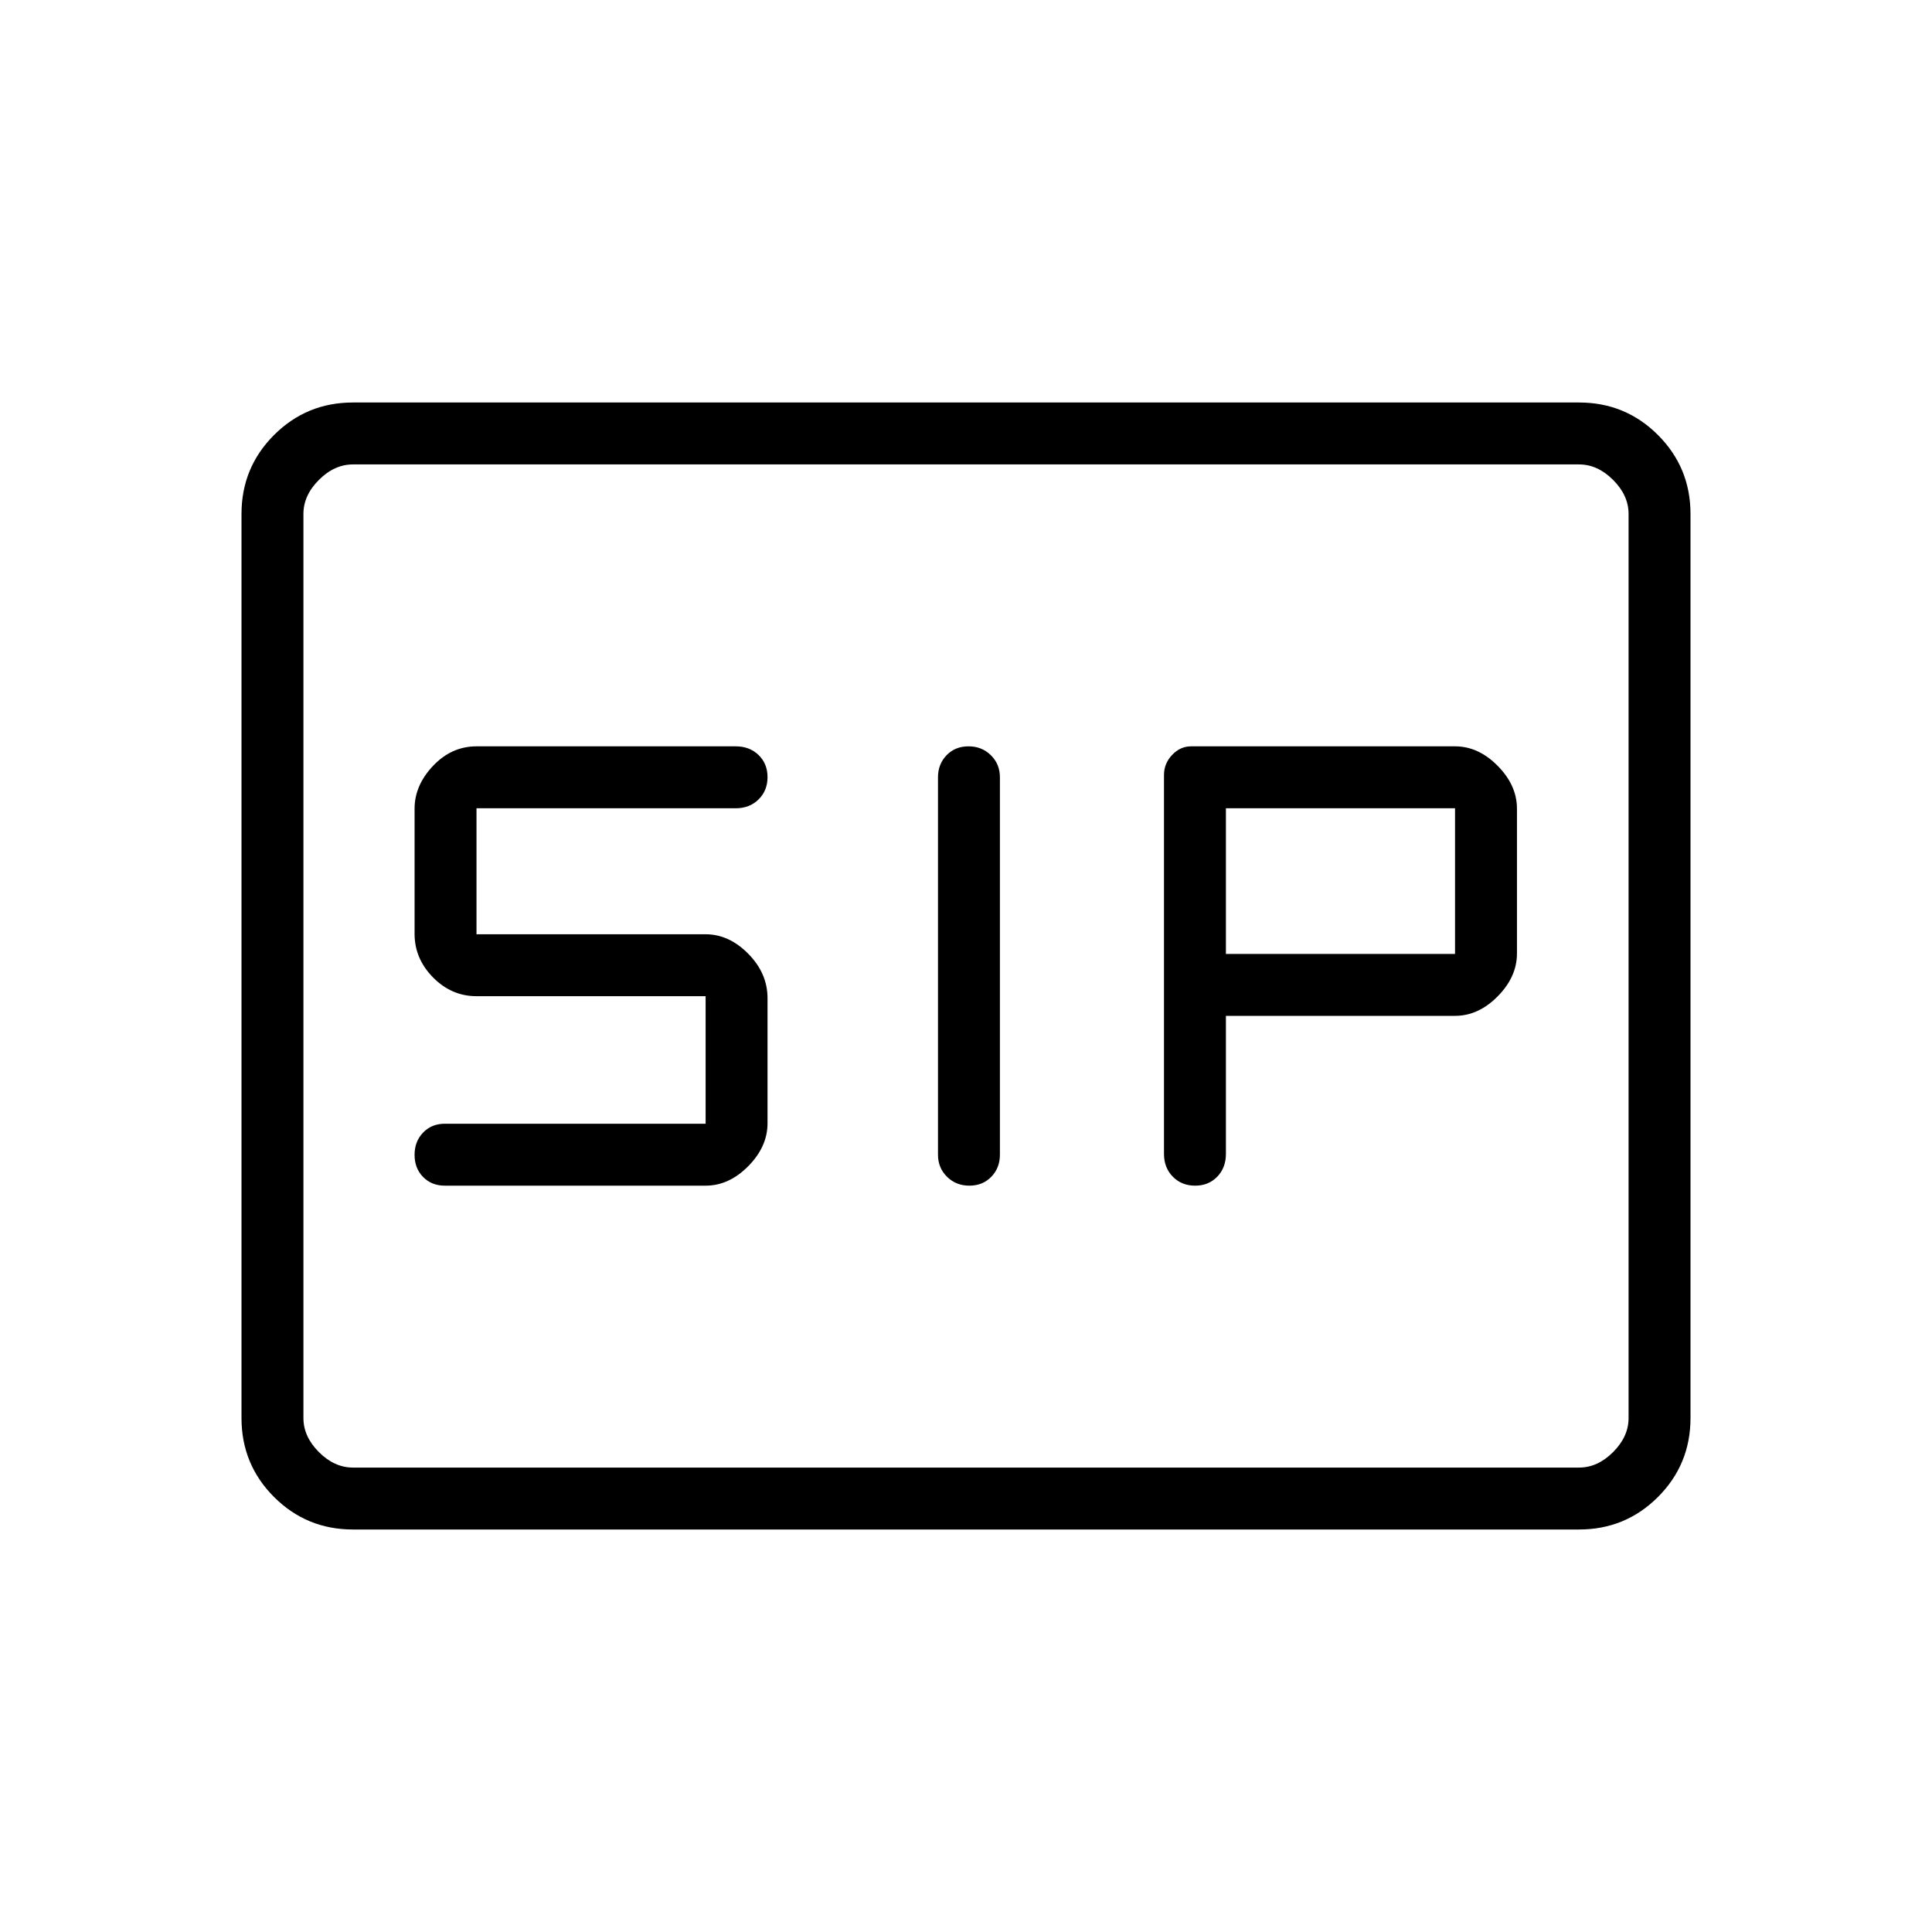 <svg xmlns="http://www.w3.org/2000/svg" width="48" height="48" viewBox="0 -960 960 960"><path d="M481.68-370.85q6.63 0 10.9-4.42 4.27-4.42 4.27-10.96v-187.54q0-6.54-4.49-10.96-4.48-4.42-11.11-4.42-6.63 0-10.9 4.42-4.27 4.42-4.27 10.96v187.54q0 6.54 4.48 10.96 4.49 4.42 11.12 4.42Zm112.16 0q6.7 0 11.01-4.46 4.3-4.47 4.3-11.31v-68.61H723q11.62 0 21.19-9.69 9.58-9.7 9.58-21.31v-71.92q0-11.62-9.58-21.31-9.57-9.69-21.19-9.69H591.85q-5.39 0-9.43 4.27-4.04 4.26-4.04 9.96v188.3q0 6.84 4.38 11.31 4.38 4.46 11.08 4.46Zm-372.84 0h129.62q11.61 0 21.19-9.69 9.57-9.69 9.57-21.31V-464q0-12.38-9.57-22.08-9.58-9.69-21.19-9.69H236.77v-62.61h128.85q6.83 0 11.3-4.38 4.46-4.38 4.46-11.08t-4.46-11.01q-4.47-4.3-11.3-4.3H236.77q-12.39 0-21.58 9.69-9.19 9.69-9.19 21.31V-496q0 12.38 9.19 21.69t21.58 9.31h113.85v63.38H221q-6.5 0-10.75 4.38T206-386.16q0 6.7 4.25 11.01 4.25 4.3 10.75 4.3ZM609.15-486v-72.38H723V-486H609.15ZM175.38-200q-23.05 0-39.22-16.16Q120-232.33 120-255.38v-449.24q0-23.05 16.16-39.22Q152.33-760 175.38-760h609.24q23.05 0 39.22 16.16Q840-727.67 840-704.62v449.24q0 23.05-16.16 39.22Q807.67-200 784.62-200H175.38Zm0-30.77h609.24q9.23 0 16.92-7.69 7.69-7.69 7.69-16.92v-449.24q0-9.23-7.69-16.92-7.69-7.69-16.92-7.69H175.38q-9.23 0-16.92 7.69-7.69 7.69-7.69 16.92v449.24q0 9.23 7.69 16.92 7.69 7.69 16.92 7.69Zm-24.61 0v-498.46 498.46Z"/></svg>